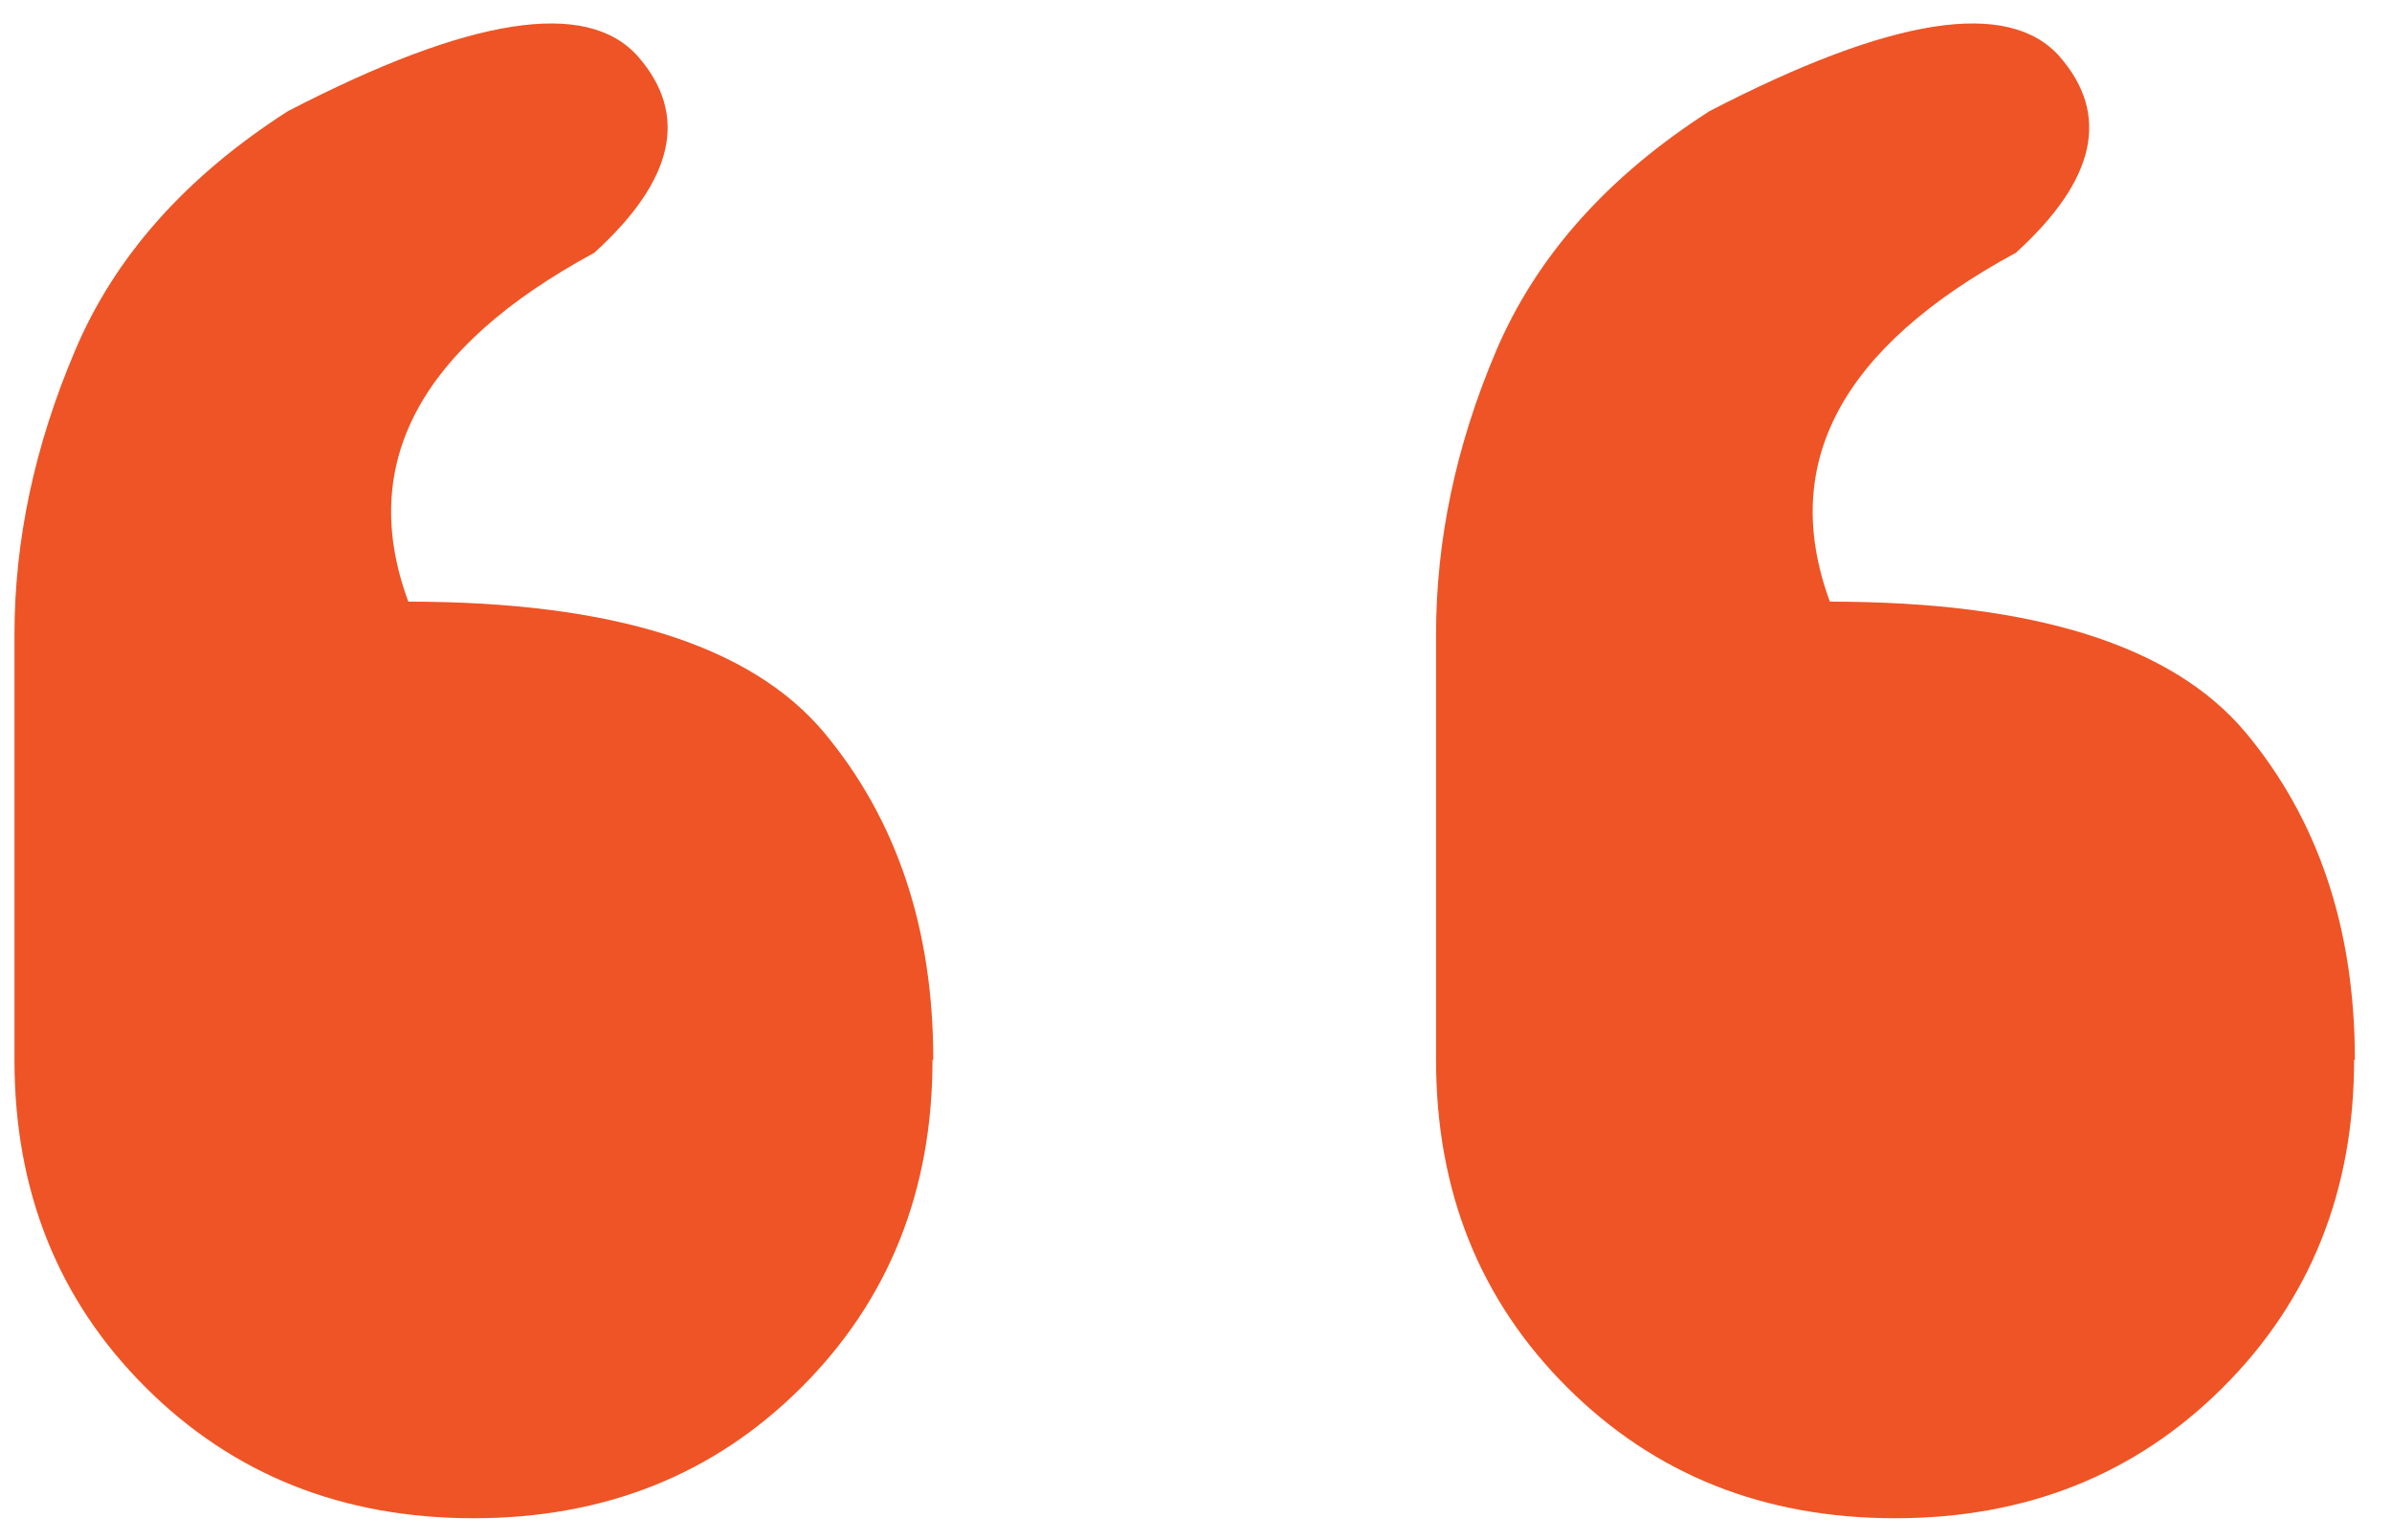 <svg width="59" height="38" viewBox="0 0 59 38" fill="none" xmlns="http://www.w3.org/2000/svg">
<path d="M23.001 26.151C23.001 29.379 21.923 32.079 19.766 34.231C17.61 36.383 14.914 37.459 11.679 37.459C8.444 37.459 5.748 36.383 3.592 34.231C1.435 32.079 0.357 29.389 0.357 26.151V15.655C0.357 13.327 0.857 10.989 1.847 8.661C2.827 6.333 4.582 4.357 7.101 2.743C11.591 0.415 14.473 -0.035 15.737 1.394C16.992 2.832 16.629 4.446 14.659 6.236C10.346 8.573 8.817 11.44 10.071 14.844C15.1 14.844 18.521 15.919 20.325 18.072C22.119 20.224 23.02 22.913 23.02 26.142L23.001 26.151ZM58.065 26.151C58.065 29.379 56.986 32.079 54.83 34.231C52.673 36.383 49.978 37.459 46.743 37.459C43.508 37.459 40.812 36.383 38.656 34.231C36.499 32.079 35.421 29.389 35.421 26.151V15.655C35.421 13.327 35.911 10.989 36.901 8.661C37.891 6.333 39.646 4.357 42.165 2.743C46.654 0.415 49.536 -0.035 50.801 1.394C52.056 2.832 51.693 4.446 49.723 6.236C45.41 8.573 43.88 11.44 45.135 14.844C50.164 14.844 53.585 15.919 55.389 18.072C57.182 20.224 58.084 22.913 58.084 26.142L58.065 26.151Z" fill="#EE5425"/>
</svg>
